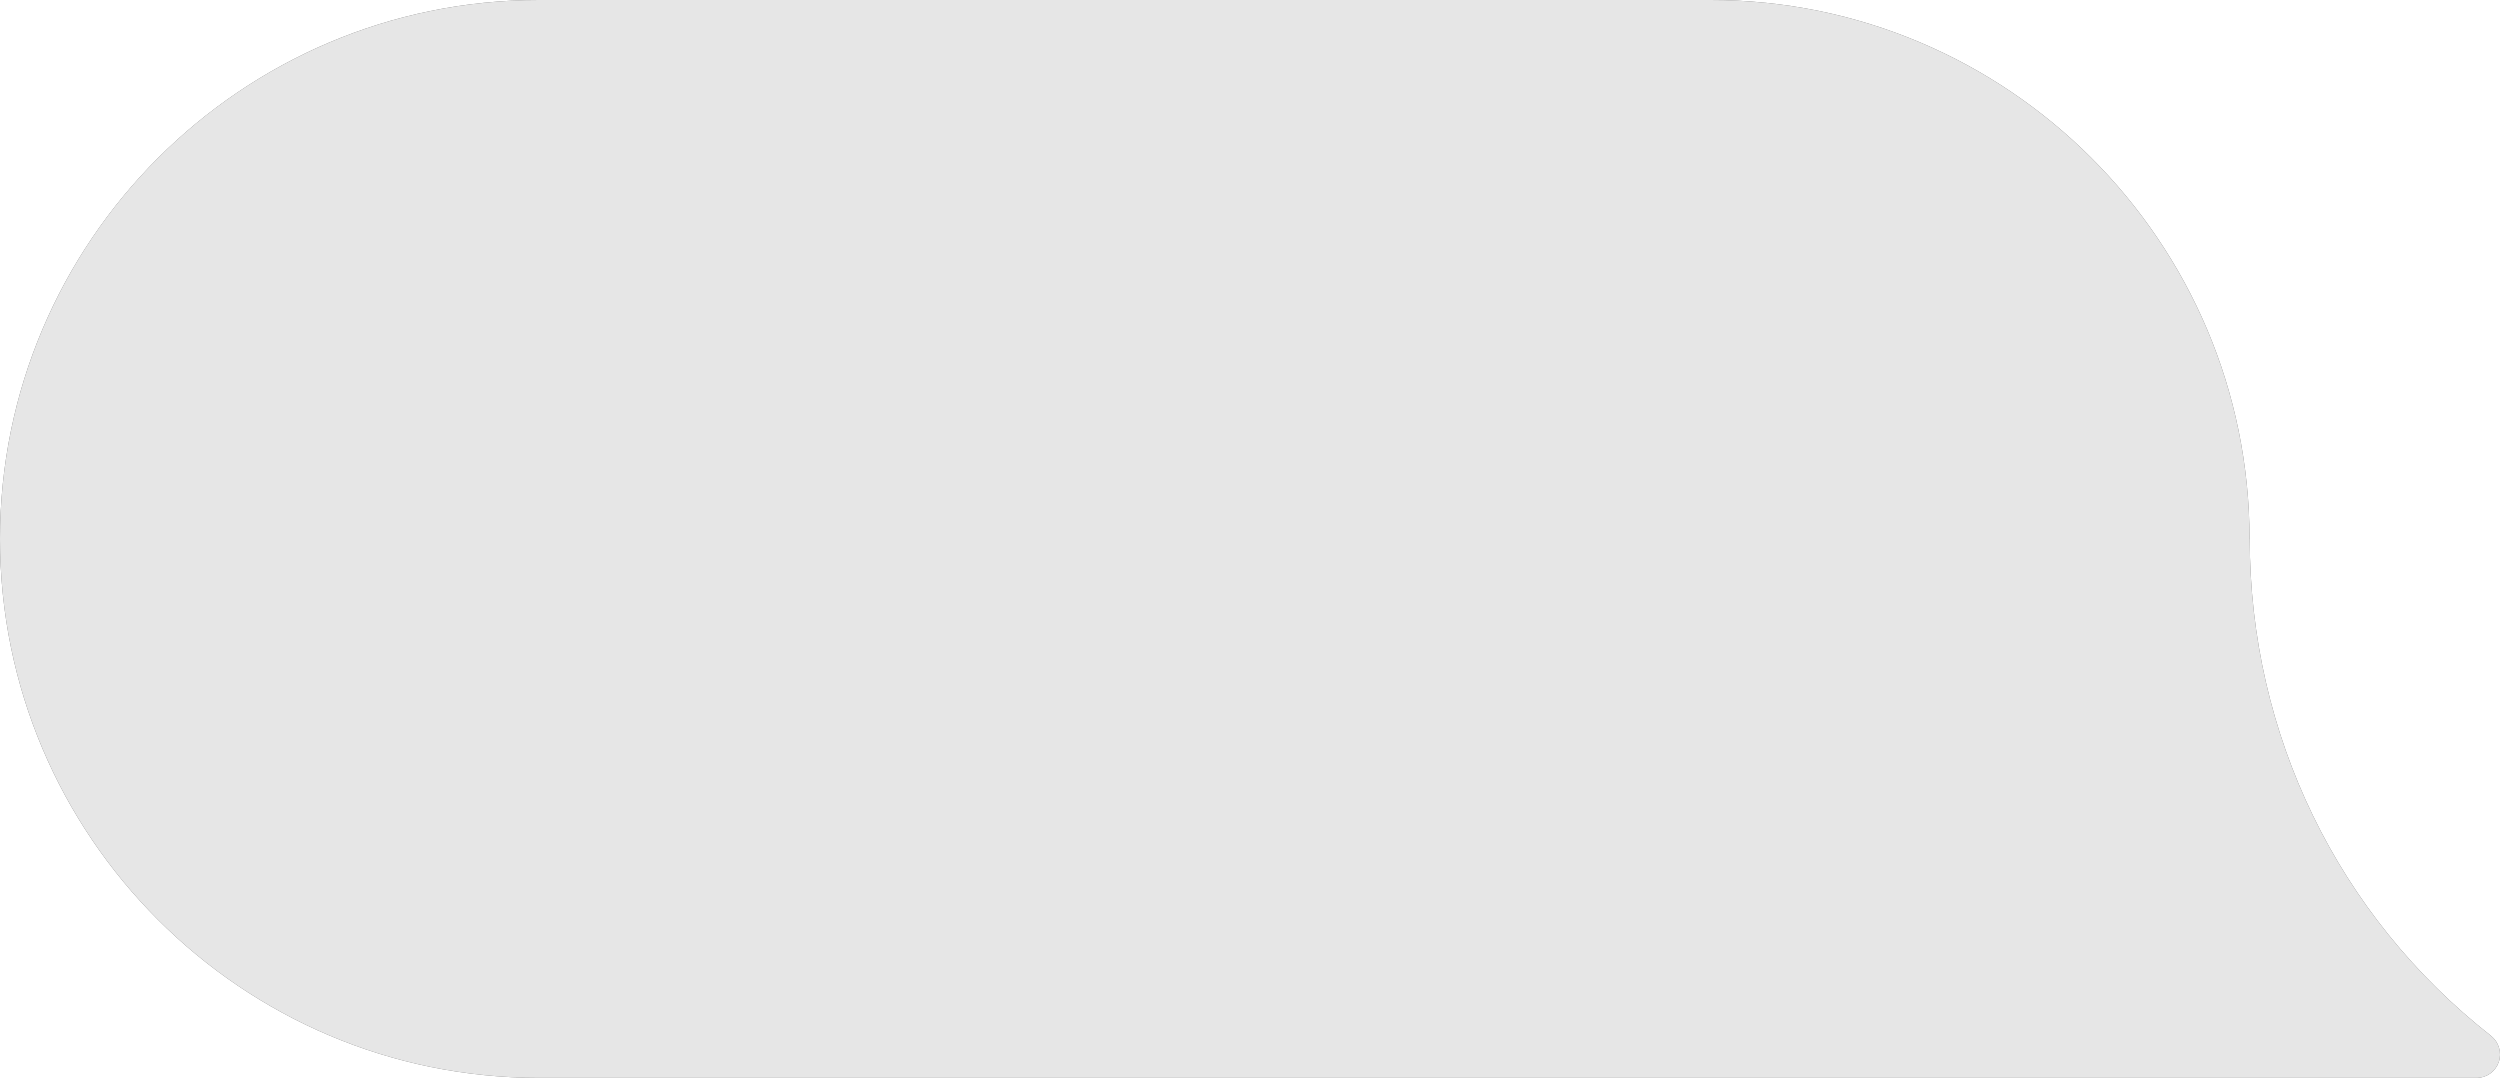 <?xml version="1.0" encoding="UTF-8"?>
<svg xmlns="http://www.w3.org/2000/svg" xmlns:xlink="http://www.w3.org/1999/xlink" viewBox="0 0 121.58 52.42">
  <defs>
    <style>
      .cls-1 {
        fill: #e6e6e6;
        mix-blend-mode: overlay;
      }

      .cls-1, .cls-2, .cls-3, .cls-4, .cls-5 {
        stroke-width: 0px;
      }

      .cls-6 {
        mix-blend-mode: soft-light;
      }

      .cls-7 {
        isolation: isolate;
      }

      .cls-2 {
        fill: url(#Gradient_bez_nazwy_10);
      }

      .cls-3 {
        fill: #b3b3b3;
      }

      .cls-4 {
        fill: #666;
      }

      .cls-5 {
        fill: url(#Gradient_bez_nazwy_5);
      }
    </style>
    <linearGradient id="Gradient_bez_nazwy_5" data-name="Gradient bez nazwy 5" x1="60.79" y1="51.28" x2="60.79" y2="1.14" gradientUnits="userSpaceOnUse">
      <stop offset="0" stop-color="#828282"/>
      <stop offset=".69" stop-color="#7f7f7f"/>
      <stop offset="1" stop-color="#7a7a7a"/>
    </linearGradient>
    <radialGradient id="Gradient_bez_nazwy_10" data-name="Gradient bez nazwy 10" cx="60.79" cy="26.21" fx="60.79" fy="26.21" r="45.75" gradientUnits="userSpaceOnUse">
      <stop offset="0" stop-color="#828282"/>
      <stop offset=".69" stop-color="#7f7f7f"/>
      <stop offset="1" stop-color="#7a7a7a"/>
    </radialGradient>
  </defs>
  <g class="cls-7">
    <g id="Capa_2" data-name="Capa 2">
      <g id="Warstwa_1" data-name="Warstwa 1">
        <g>
          <g>
            <path class="cls-4" d="m109.4,26.21c0-14.45-11.76-26.21-26.21-26.21H26.21C11.76,0,0,11.76,0,26.21s11.76,26.21,26.21,26.21h94.23c.49,0,.92-.31,1.08-.77.16-.46,0-.97-.37-1.27-7.46-5.85-11.74-14.67-11.74-24.17Z"/>
            <path class="cls-3" d="m25.81,51.45C11.67,51.45.17,39.95.17,25.81S11.67.17,25.81.17h56.98c14.14,0,25.64,11.5,25.64,25.64,0,9.68,4.36,18.66,11.96,24.62.19.15.27.4.19.63-.08.23-.3.38-.54.38H25.81Z"/>
          </g>
          <path class="cls-5" d="m26.21,51.28c-13.82,0-25.07-11.25-25.07-25.07S12.39,1.14,26.21,1.14h56.98c13.82,0,25.07,11.25,25.07,25.07,0,9.86,4.44,19,12.18,25.07H26.21Z"/>
          <g class="cls-6">
            <path class="cls-2" d="m26.21,51.28c-13.82,0-25.07-11.25-25.07-25.07S12.39,1.14,26.21,1.14h56.98c13.82,0,25.07,11.25,25.07,25.07,0,9.86,4.44,19,12.18,25.07H26.21Z"/>
          </g>
          <path class="cls-1" d="m109.4,26.21c0-14.45-11.76-26.21-26.21-26.21H26.21C11.76,0,0,11.76,0,26.21s11.76,26.21,26.21,26.21h94.23c.49,0,.92-.31,1.08-.77.16-.46,0-.97-.37-1.27-7.46-5.85-11.74-14.67-11.74-24.17Z"/>
        </g>
      </g>
    </g>
  </g>
</svg>